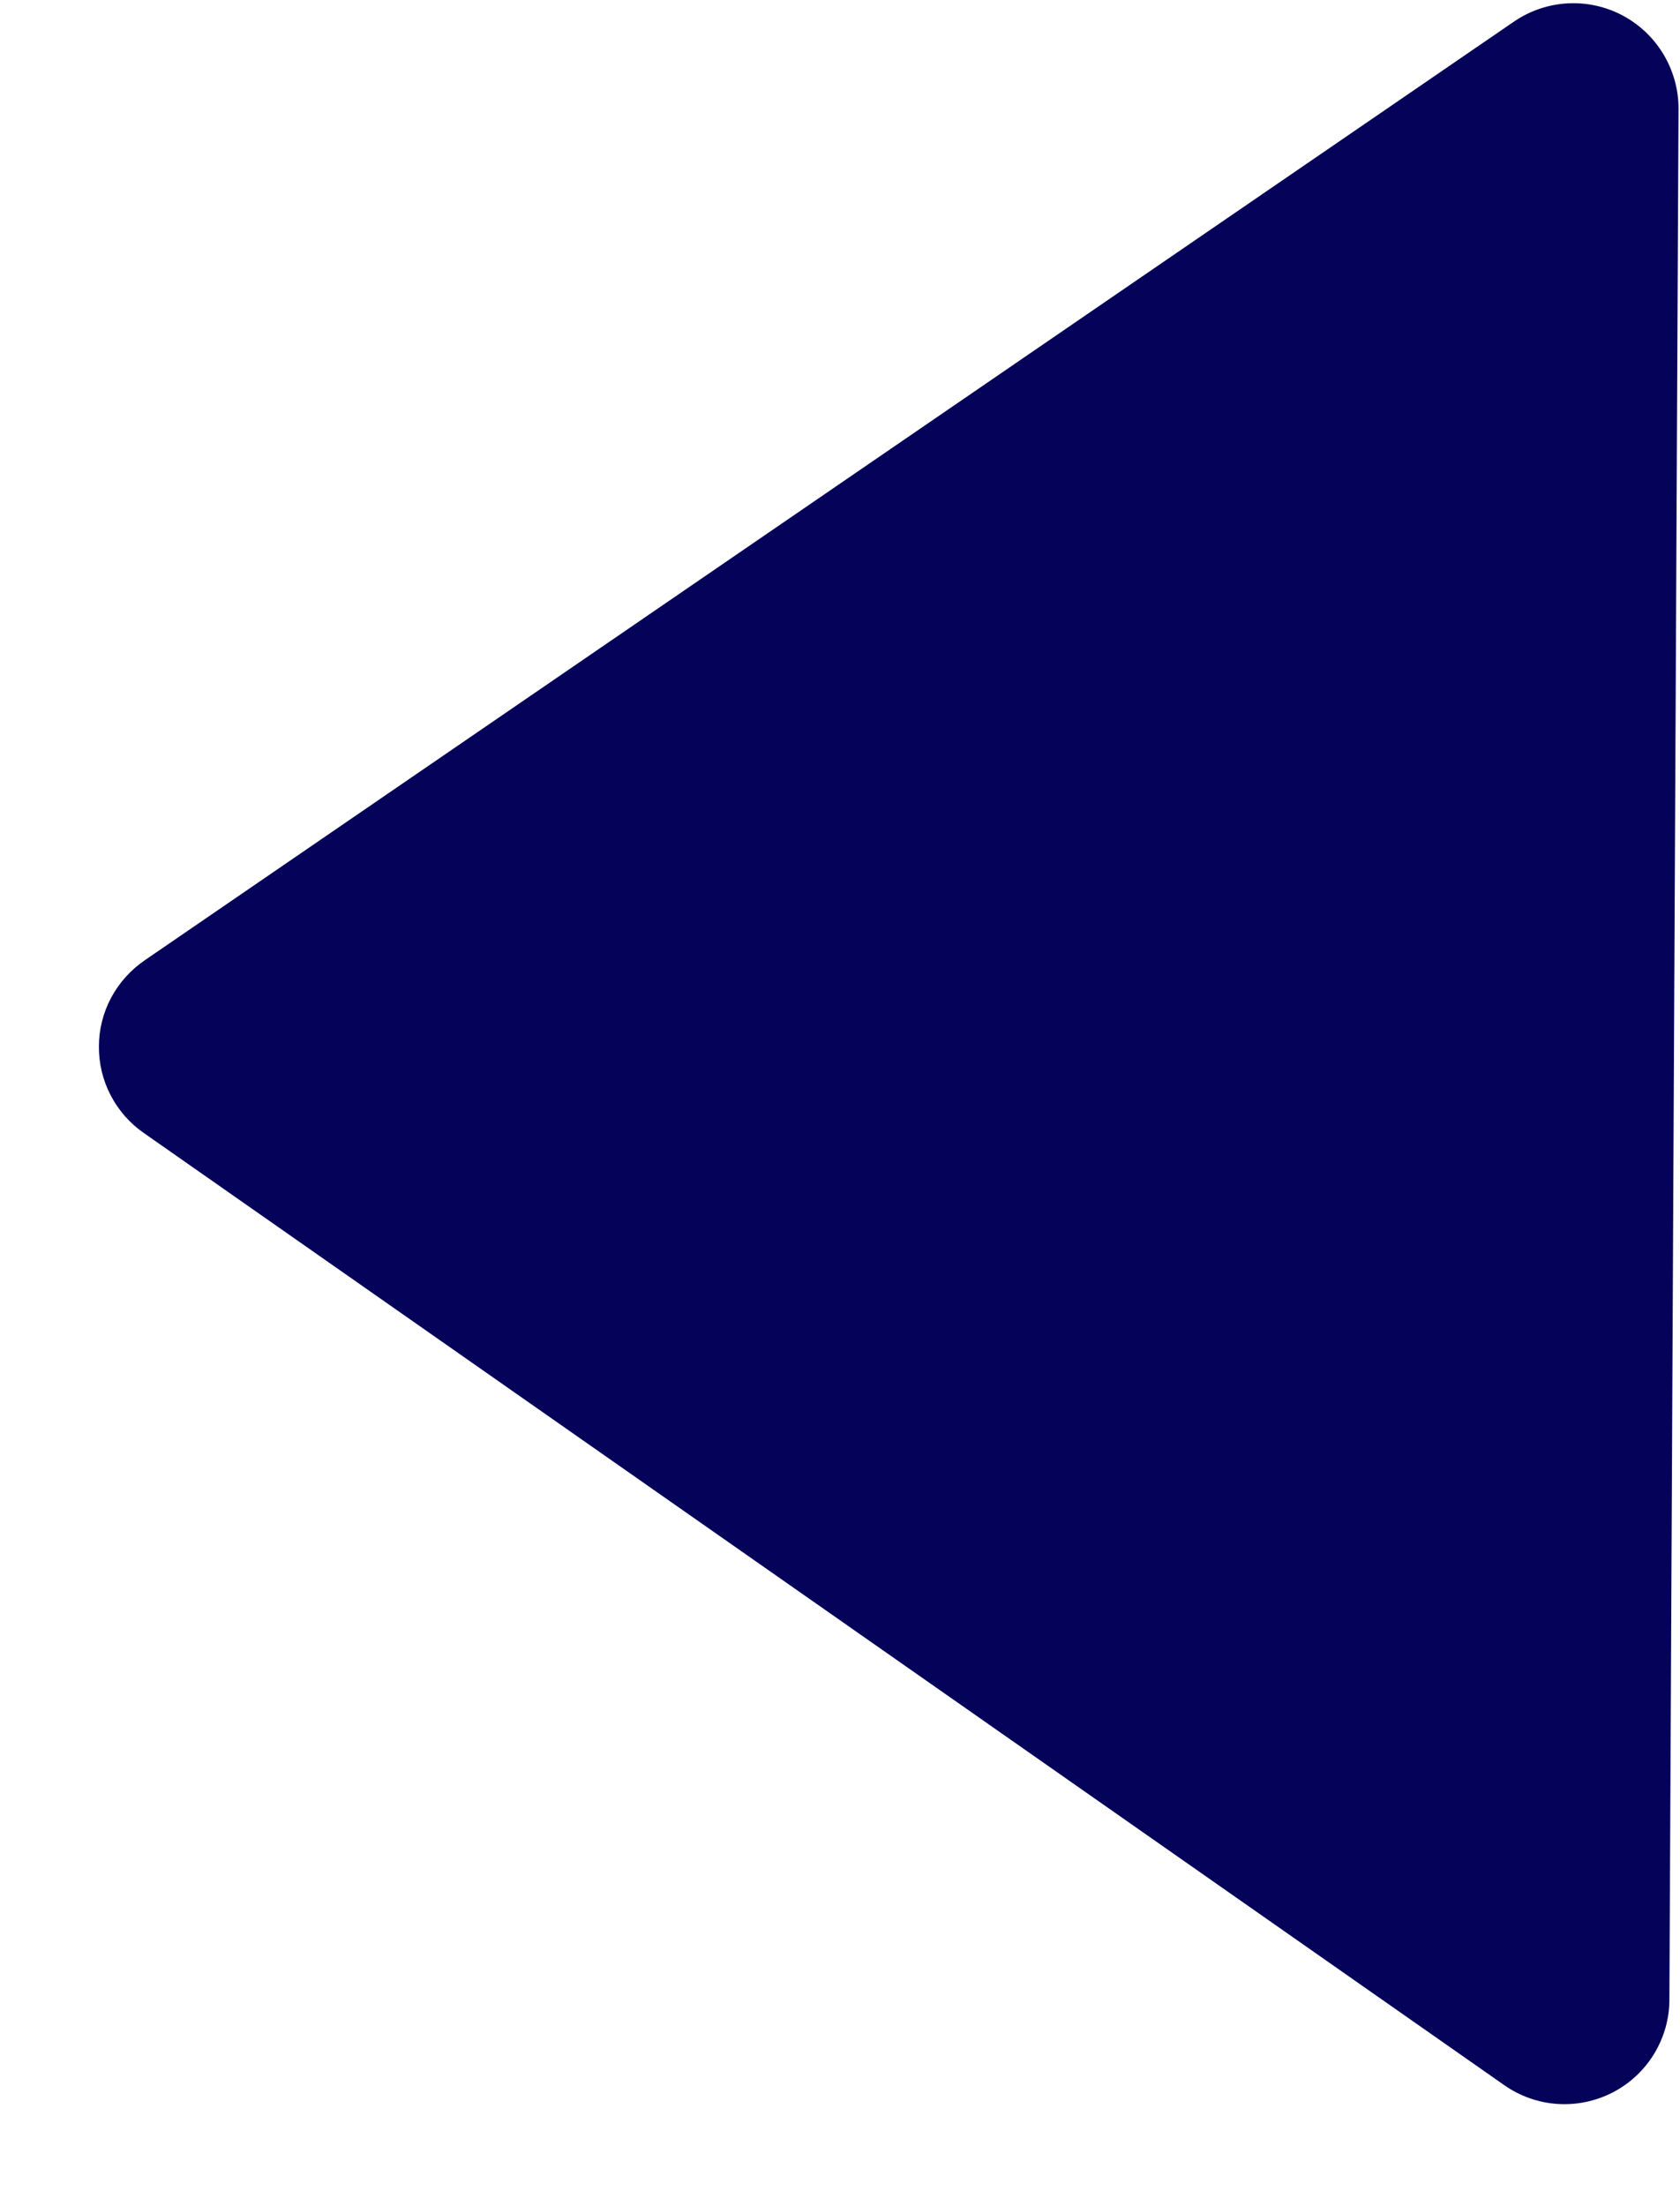 <svg width="16" height="21" viewBox="0 0 16 21" fill="none" xmlns="http://www.w3.org/2000/svg">
<path d="M1.378 9.141C1.244 9.233 1.134 9.355 1.058 9.498C0.982 9.64 0.942 9.8 0.942 9.961C0.941 10.123 0.979 10.283 1.054 10.426C1.129 10.57 1.237 10.693 1.37 10.785L14.326 19.848C14.476 19.953 14.651 20.015 14.833 20.027C15.015 20.039 15.197 20.001 15.36 19.917C15.522 19.833 15.658 19.706 15.753 19.551C15.848 19.395 15.899 19.216 15.899 19.033L15.986 1.033C15.986 0.851 15.936 0.673 15.842 0.516C15.748 0.36 15.614 0.233 15.453 0.147C15.292 0.062 15.111 0.022 14.929 0.032C14.747 0.042 14.571 0.102 14.421 0.204L1.378 9.141Z" fill="#050259"/>
</svg>
